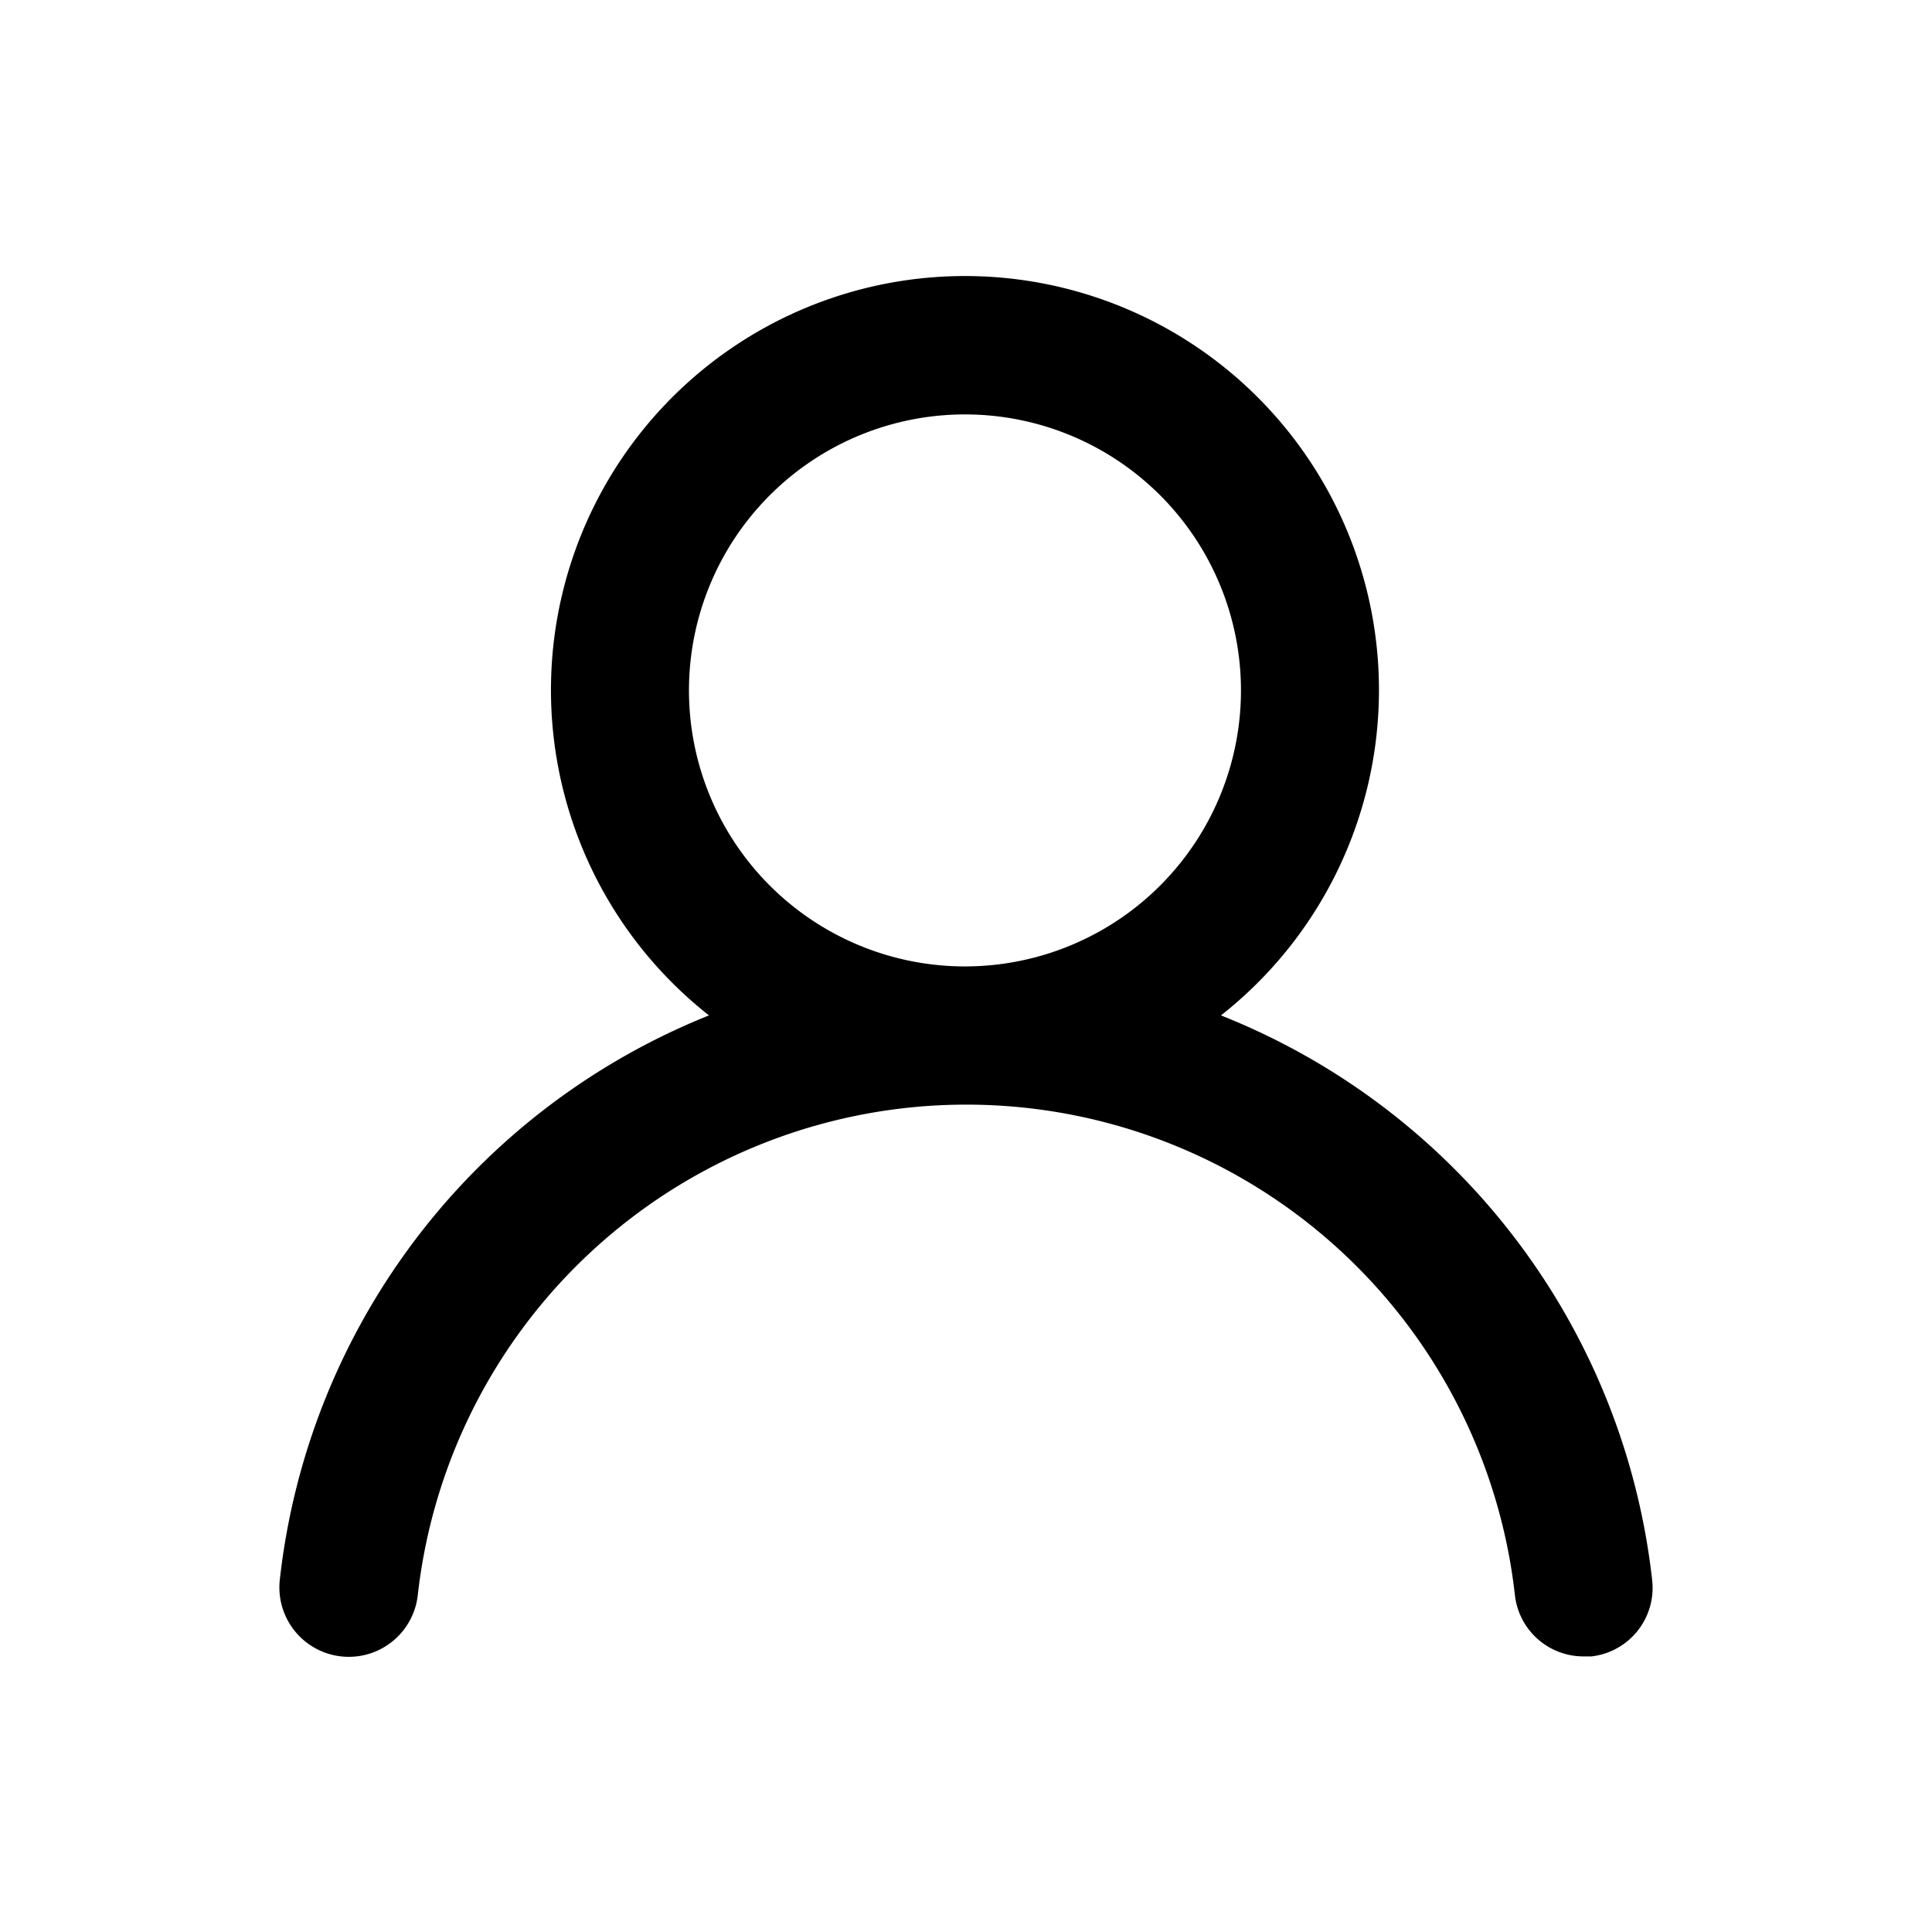 <svg xmlns="http://www.w3.org/2000/svg" width="28" height="28" viewBox="0 0 28 28">
  <g id="Grupo_3686" data-name="Grupo 3686" transform="translate(356 3324)">
    <path id="user" d="M15.71,12.71a6,6,0,1,0-7.42,0,10,10,0,0,0-6.22,8.18,1.006,1.006,0,1,0,2,.22,8,8,0,0,1,15.9,0,1,1,0,0,0,1,.89h.11a1,1,0,0,0,.88-1.1,10,10,0,0,0-6.25-8.19ZM12,12a4,4,0,1,1,4-4A4,4,0,0,1,12,12Z" transform="translate(-354.015 -3321.994)" fill="currentColor"/>
    <rect id="Retângulo_5668" data-name="Retângulo 5668" width="28" height="28" transform="translate(-356 -3324)" fill="none"/>
  </g>
</svg>
